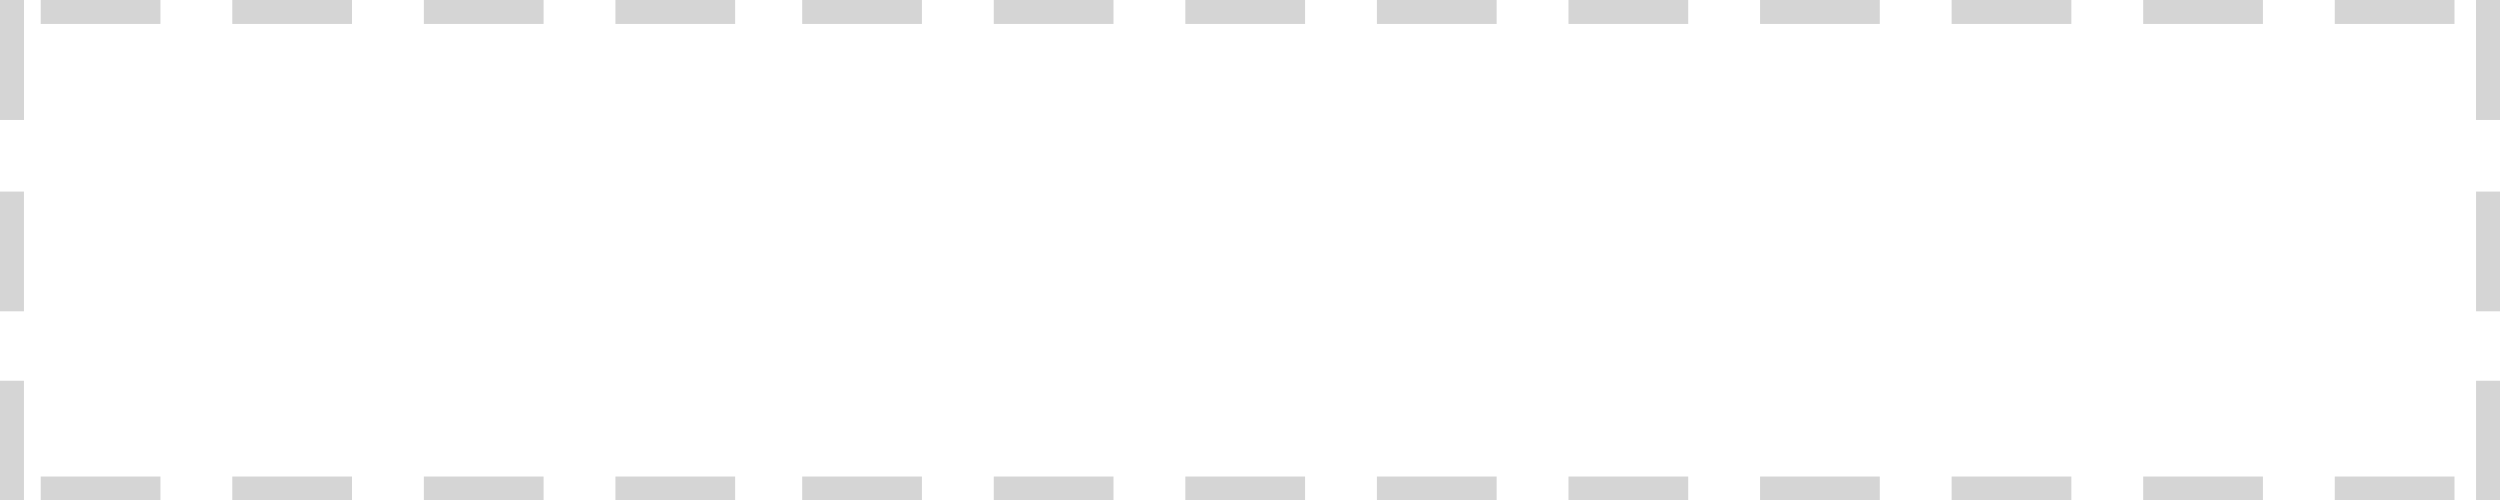 <svg width="1044" height="209" viewBox="0 0 1044 209" fill="none" xmlns="http://www.w3.org/2000/svg">
<line x1="17" y1="5" x2="67" y2="5" stroke="#D5D5D5" stroke-width="10"/>
<line x1="97" y1="5" x2="147" y2="5" stroke="#D5D5D5" stroke-width="10"/>
<line x1="177" y1="5" x2="227" y2="5" stroke="#D5D5D5" stroke-width="10"/>
<line x1="257" y1="5" x2="307" y2="5" stroke="#D5D5D5" stroke-width="10"/>
<line x1="335" y1="5" x2="385" y2="5" stroke="#D5D5D5" stroke-width="10"/>
<line x1="415" y1="5" x2="465" y2="5" stroke="#D5D5D5" stroke-width="10"/>
<line x1="495" y1="5" x2="545" y2="5" stroke="#D5D5D5" stroke-width="10"/>
<line x1="575" y1="5" x2="625" y2="5" stroke="#D5D5D5" stroke-width="10"/>
<line x1="655" y1="5" x2="705" y2="5" stroke="#D5D5D5" stroke-width="10"/>
<line x1="735" y1="5" x2="785" y2="5" stroke="#D5D5D5" stroke-width="10"/>
<line x1="815" y1="5" x2="865" y2="5" stroke="#D5D5D5" stroke-width="10"/>
<line x1="895" y1="5" x2="945" y2="5" stroke="#D5D5D5" stroke-width="10"/>
<line x1="975" y1="5" x2="1025" y2="5" stroke="#D5D5D5" stroke-width="10"/>
<line x1="17" y1="204" x2="67" y2="204" stroke="#D5D5D5" stroke-width="10"/>
<line x1="97" y1="204" x2="147" y2="204" stroke="#D5D5D5" stroke-width="10"/>
<line x1="177" y1="204" x2="227" y2="204" stroke="#D5D5D5" stroke-width="10"/>
<line x1="257" y1="204" x2="307" y2="204" stroke="#D5D5D5" stroke-width="10"/>
<line x1="335" y1="204" x2="385" y2="204" stroke="#D5D5D5" stroke-width="10"/>
<line x1="415" y1="204" x2="465" y2="204" stroke="#D5D5D5" stroke-width="10"/>
<line x1="495" y1="204" x2="545" y2="204" stroke="#D5D5D5" stroke-width="10"/>
<line x1="575" y1="204" x2="625" y2="204" stroke="#D5D5D5" stroke-width="10"/>
<line x1="655" y1="204" x2="705" y2="204" stroke="#D5D5D5" stroke-width="10"/>
<line x1="735" y1="204" x2="785" y2="204" stroke="#D5D5D5" stroke-width="10"/>
<line x1="815" y1="204" x2="865" y2="204" stroke="#D5D5D5" stroke-width="10"/>
<line x1="895" y1="204" x2="945" y2="204" stroke="#D5D5D5" stroke-width="10"/>
<line x1="975" y1="204" x2="1025" y2="204" stroke="#D5D5D5" stroke-width="10"/>
<line x1="1039" y1="50" x2="1039" stroke="#D5D5D5" stroke-width="10"/>
<line x1="1039" y1="50" x2="1039" stroke="#D5D5D5" stroke-width="10"/>
<line x1="1039" y1="50" x2="1039" stroke="#D5D5D5" stroke-width="10"/>
<line x1="1039" y1="130" x2="1039" y2="80" stroke="#D5D5D5" stroke-width="10"/>
<line x1="1039" y1="209" x2="1039" y2="159" stroke="#D5D5D5" stroke-width="10"/>
<line x1="5" y1="50" x2="5" stroke="#D5D5D5" stroke-width="10"/>
<line x1="5" y1="50" x2="5" stroke="#D5D5D5" stroke-width="10"/>
<line x1="5" y1="50" x2="5" stroke="#D5D5D5" stroke-width="10"/>
<line x1="5" y1="130" x2="5" y2="80" stroke="#D5D5D5" stroke-width="10"/>
<line x1="5" y1="209" x2="5" y2="159" stroke="#D5D5D5" stroke-width="10"/>
</svg>
